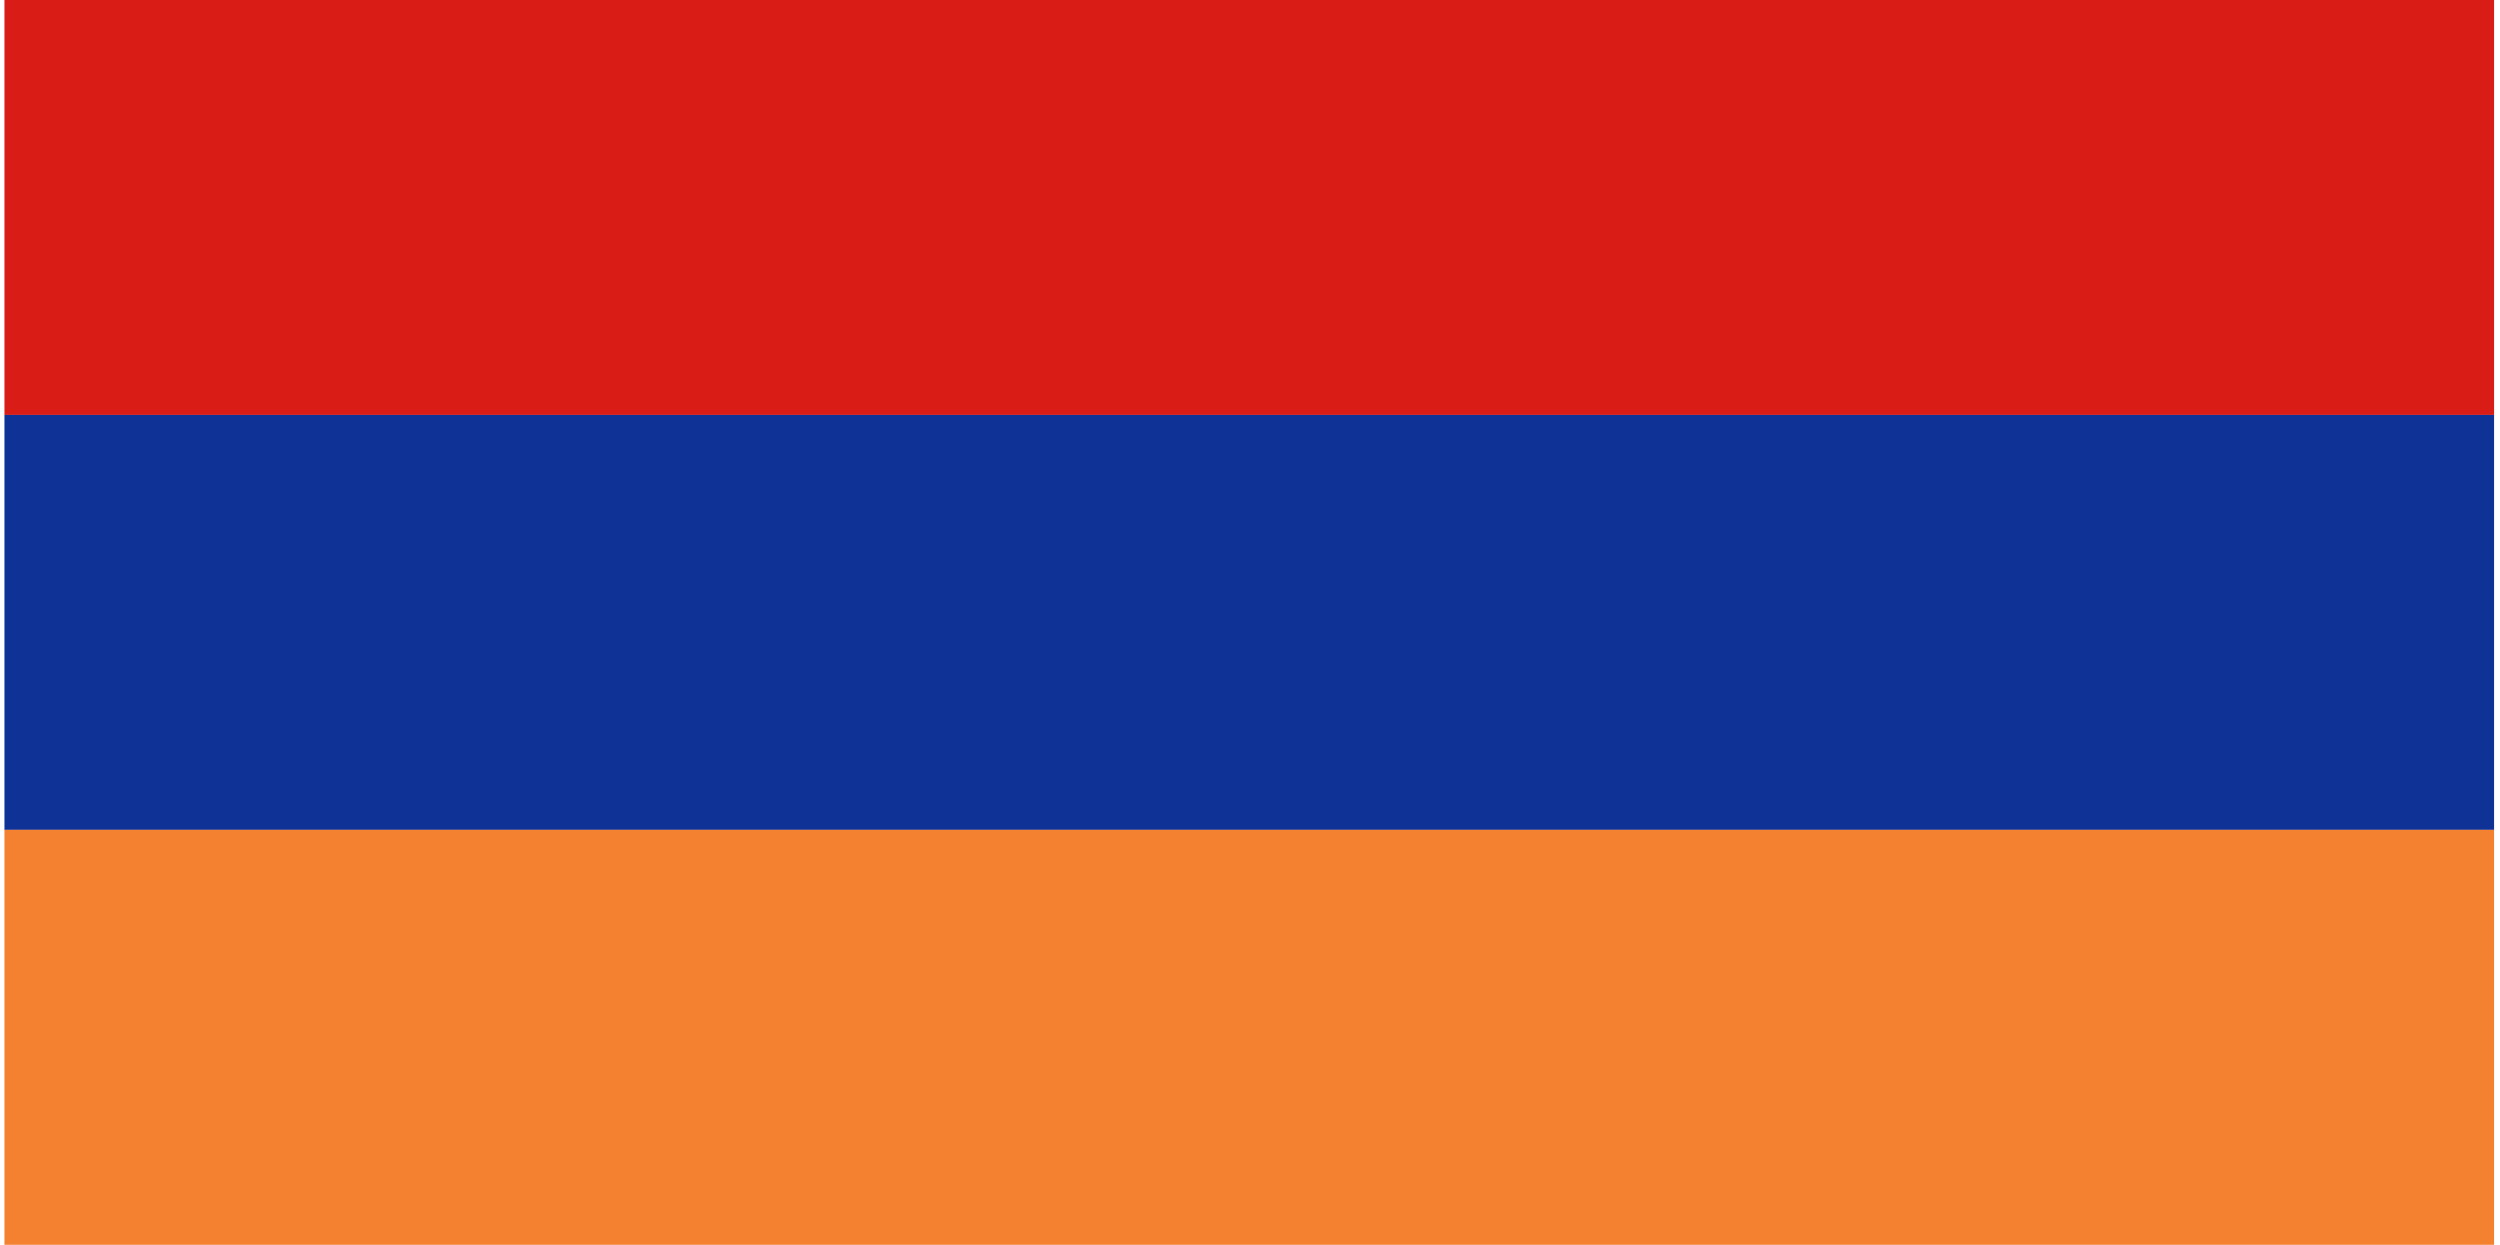 <svg width="241" height="120" viewBox="0 0 241 120" fill="none" xmlns="http://www.w3.org/2000/svg">
<g clip-path="url(#clip0_307_43915)">
<path d="M0.429 0H240.429V40H0.429V0Z" fill="#D91C16"/>
<path d="M0.429 40H240.429V80H0.429V40Z" fill="#0F3296"/>
<path d="M0.429 80H240.429V120H0.429V80Z" fill="#F4812F"/>
</g>
<defs>
<clipPath id="clip0_307_43915">
<rect width="240" height="120" fill="white" transform="translate(0.429)"/>
</clipPath>
</defs>
</svg>
